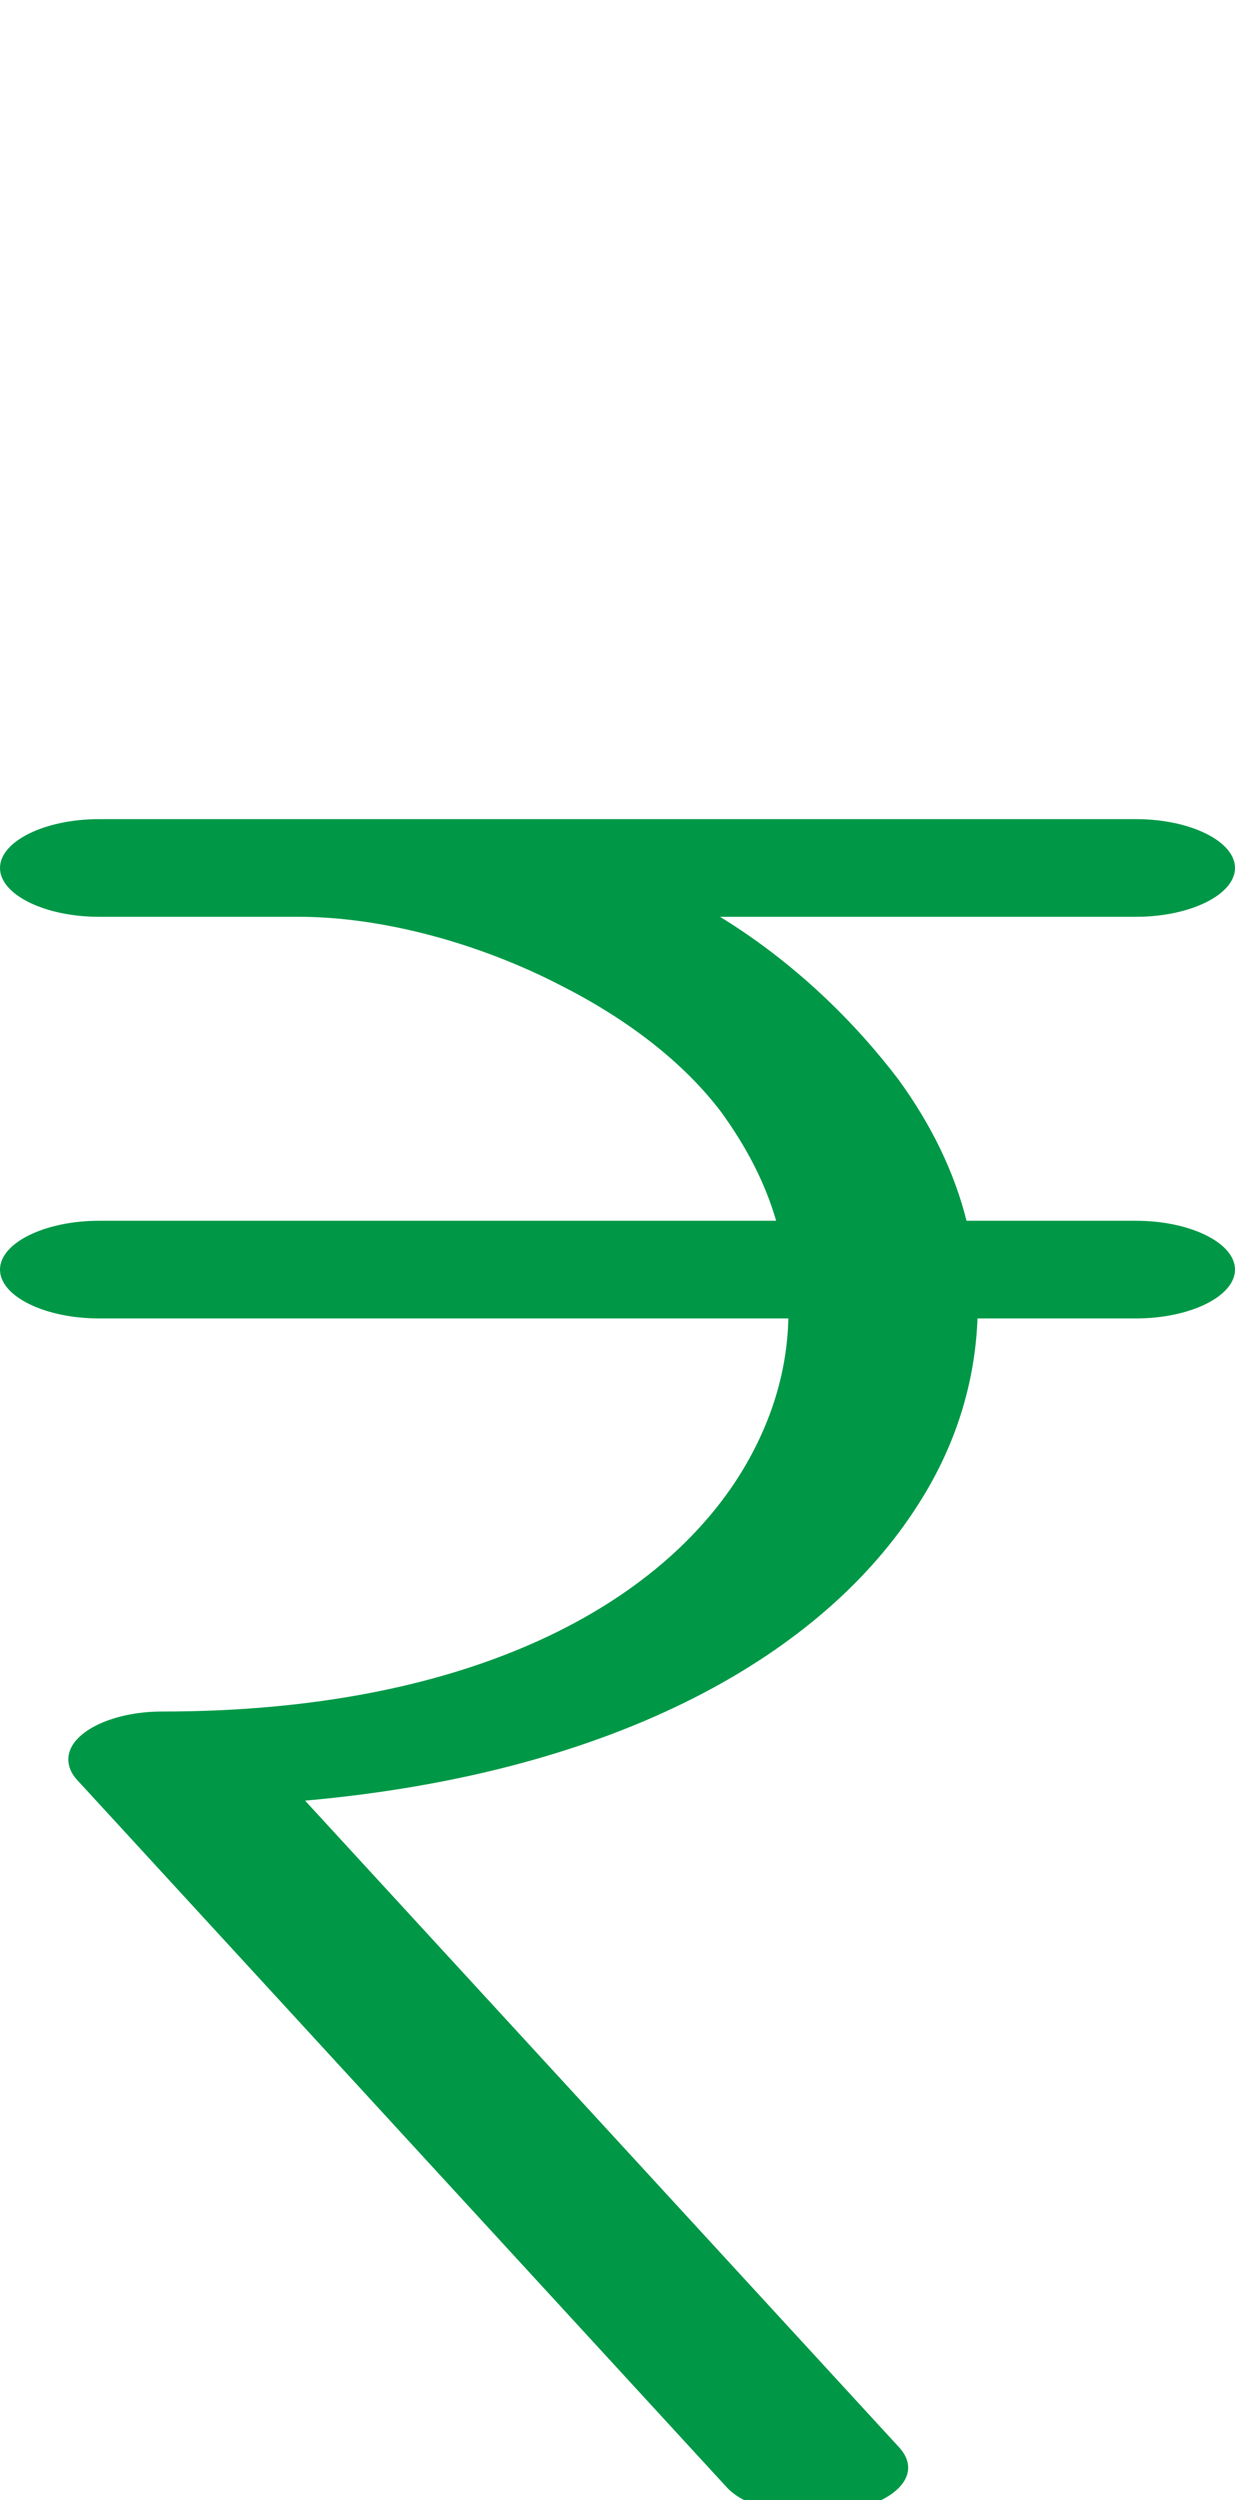 <?xml version="1.0" encoding="UTF-8"?>
<!DOCTYPE svg PUBLIC "-//W3C//DTD SVG 1.1//EN" "http://www.w3.org/Graphics/SVG/1.1/DTD/svg11.dtd">
<!-- Creator: CorelDRAW X8 -->
<svg xmlns="http://www.w3.org/2000/svg" xml:space="preserve" width="1012px" height="2048px" version="1.1" style="shape-rendering:geometricPrecision; text-rendering:geometricPrecision; image-rendering:optimizeQuality; fill-rule:evenodd; clip-rule:evenodd"
viewBox="0 0 1012 2048"
 xmlns:xlink="http://www.w3.org/1999/xlink">
 <defs>
  <style type="text/css">
   <![CDATA[
    .fil0 {fill:#009846;fill-rule:nonzero}
   ]]>
  </style>
 </defs>
 <g id="Layer_x0020_1">
  <path class="fil0" d="M81 751c-44,0 -81,-18 -81,-40 0,-22 37,-40 81,-40l850 0c44,0 81,18 81,40 0,22 -37,40 -81,40l-341 0c62,38 111,87 146,133 27,37 46,76 56,116l139 0c44,0 81,18 81,40 0,22 -37,40 -81,40l-130 0c-2,53 -18,105 -49,153 -77,121 -244,219 -502,242l487 530c18,20 1,42 -38,51 -39,9 -85,1 -103,-18l-531 -578c-6,-6 -9,-12 -9,-19 0,-21 34,-39 77,-39 247,0 403,-84 472,-192 26,-41 40,-85 41,-130l-565 0c-44,0 -81,-18 -81,-40 0,-22 37,-40 81,-40l555 0c-9,-31 -24,-60 -45,-89 -31,-41 -77,-76 -130,-103 -69,-36 -149,-57 -216,-57l-164 0z"/>
 </g>
</svg>
